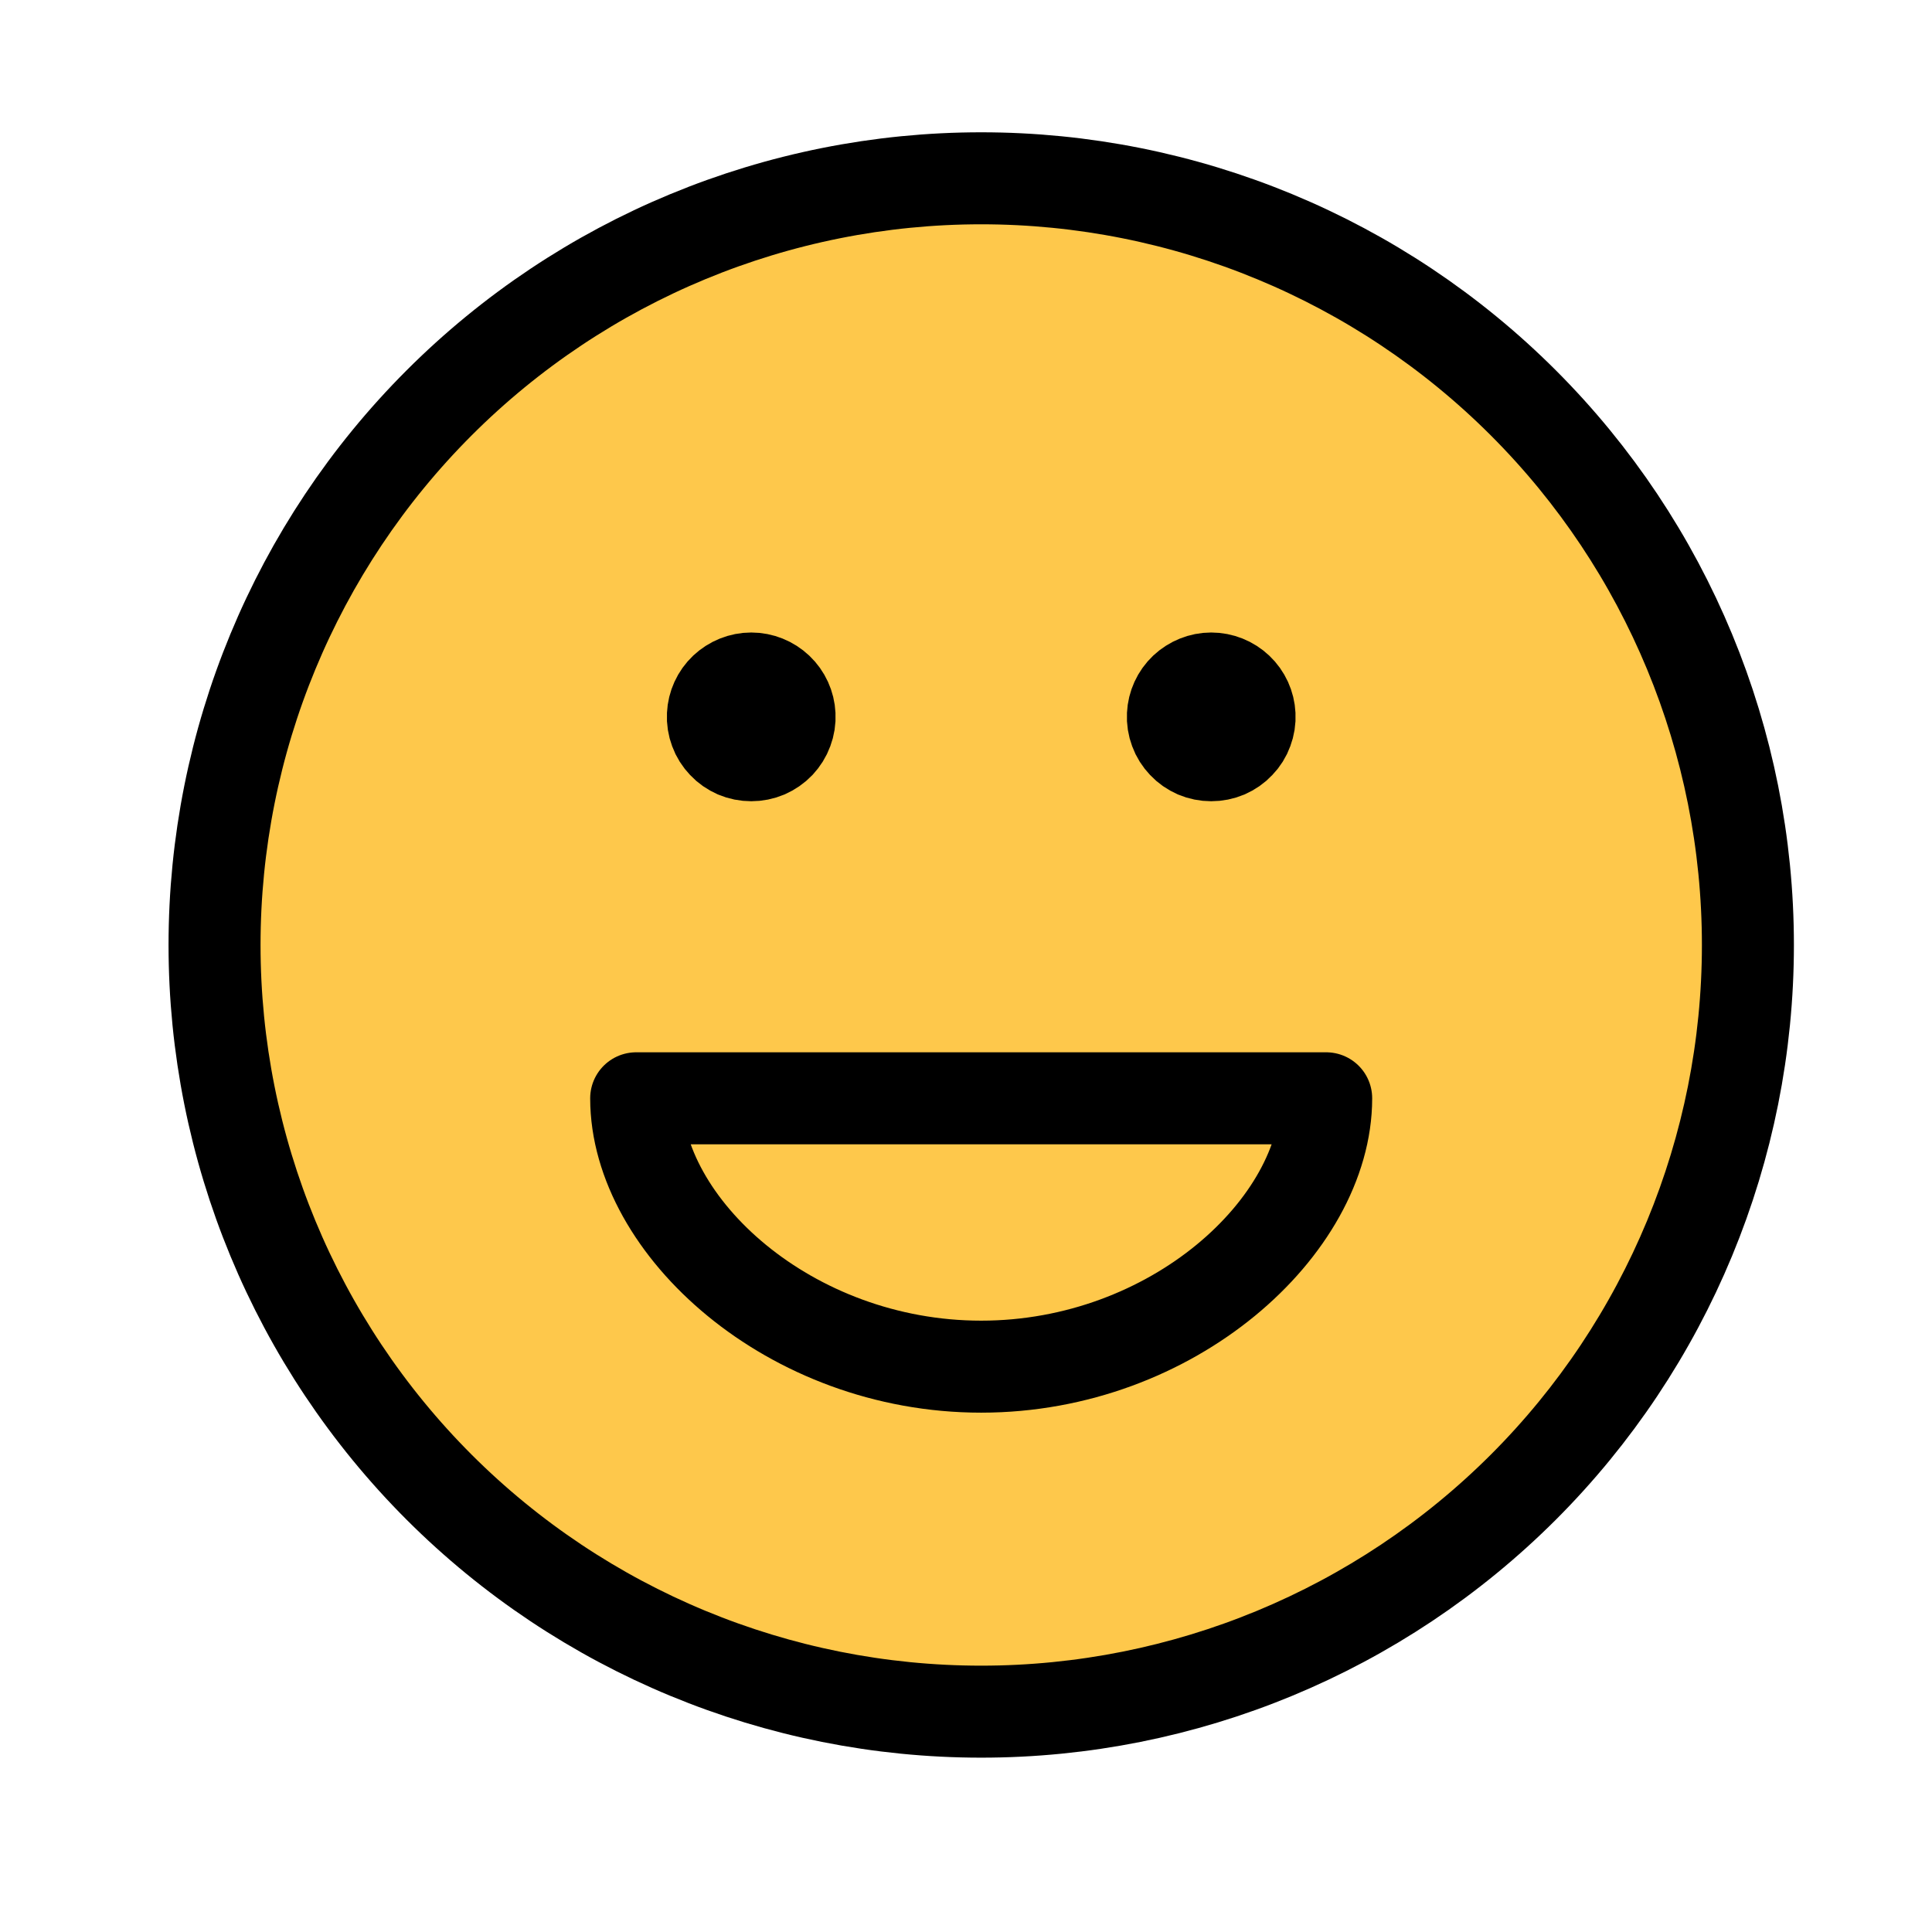 <svg width="21" height="21" viewBox="0 0 21 21" fill="none" xmlns="http://www.w3.org/2000/svg">
<path d="M10.665 18.605C12.875 18.605 14.994 17.727 16.557 16.164C18.12 14.601 18.998 12.482 18.998 10.271C18.998 8.061 18.12 5.942 16.557 4.379C14.994 2.816 12.875 1.938 10.665 1.938C8.454 1.938 6.335 2.816 4.772 4.379C3.209 5.942 2.331 8.061 2.331 10.271C2.331 12.482 3.209 14.601 4.772 16.164C6.335 17.727 8.454 18.605 10.665 18.605Z" fill="#FEC84B"/>
<path d="M13.582 7.772C13.585 7.828 13.576 7.885 13.556 7.938C13.537 7.991 13.507 8.039 13.467 8.08C13.429 8.121 13.382 8.154 13.33 8.176C13.278 8.198 13.222 8.209 13.165 8.209C13.109 8.209 13.053 8.198 13.001 8.176C12.949 8.154 12.902 8.121 12.864 8.08C12.825 8.039 12.794 7.991 12.775 7.938C12.755 7.885 12.746 7.828 12.749 7.772C12.754 7.665 12.8 7.564 12.878 7.49C12.956 7.417 13.059 7.375 13.165 7.375C13.273 7.375 13.376 7.417 13.453 7.49C13.531 7.564 13.577 7.665 13.582 7.772ZM8.582 7.772C8.585 7.828 8.576 7.885 8.556 7.938C8.537 7.991 8.506 8.039 8.468 8.08C8.429 8.121 8.382 8.154 8.33 8.176C8.278 8.198 8.222 8.209 8.166 8.209C8.109 8.209 8.053 8.198 8.001 8.176C7.949 8.154 7.902 8.121 7.864 8.08C7.825 8.039 7.794 7.991 7.775 7.938C7.755 7.885 7.746 7.828 7.749 7.772C7.754 7.665 7.8 7.564 7.878 7.49C7.956 7.417 8.058 7.375 8.166 7.375C8.273 7.375 8.376 7.417 8.453 7.49C8.531 7.564 8.577 7.665 8.582 7.772ZM10.665 14.855C12.749 14.855 14.415 13.328 14.415 11.938H6.915C6.915 13.328 8.582 14.855 10.665 14.855Z" fill="#FEC84B"/>
<path d="M13.165 7.772H13.174M8.165 7.772H8.174M18.999 10.272C18.999 12.482 18.121 14.602 16.558 16.165C14.995 17.727 12.876 18.605 10.665 18.605C8.455 18.605 6.336 17.727 4.773 16.165C3.21 14.602 2.332 12.482 2.332 10.272C2.332 8.062 3.21 5.942 4.773 4.379C6.336 2.816 8.455 1.938 10.665 1.938C12.876 1.938 14.995 2.816 16.558 4.379C18.121 5.942 18.999 8.062 18.999 10.272ZM13.582 7.772C13.585 7.828 13.576 7.885 13.556 7.938C13.537 7.991 13.507 8.039 13.467 8.08C13.429 8.121 13.382 8.153 13.33 8.176C13.278 8.198 13.222 8.209 13.165 8.209C13.109 8.209 13.053 8.198 13.001 8.176C12.949 8.153 12.902 8.121 12.864 8.08C12.825 8.039 12.794 7.991 12.775 7.938C12.755 7.885 12.746 7.828 12.749 7.772C12.754 7.665 12.8 7.564 12.878 7.49C12.956 7.417 13.059 7.375 13.165 7.375C13.273 7.375 13.376 7.417 13.453 7.49C13.531 7.564 13.577 7.665 13.582 7.772ZM8.582 7.772C8.585 7.828 8.576 7.885 8.556 7.938C8.537 7.991 8.506 8.039 8.468 8.08C8.429 8.121 8.382 8.153 8.33 8.176C8.278 8.198 8.222 8.209 8.166 8.209C8.109 8.209 8.053 8.198 8.001 8.176C7.949 8.153 7.902 8.121 7.864 8.08C7.825 8.039 7.794 7.991 7.775 7.938C7.755 7.885 7.746 7.828 7.749 7.772C7.754 7.665 7.8 7.564 7.878 7.49C7.956 7.417 8.058 7.375 8.166 7.375C8.273 7.375 8.376 7.417 8.453 7.49C8.531 7.564 8.577 7.665 8.582 7.772ZM10.665 14.855C12.749 14.855 14.415 13.328 14.415 11.938H6.915C6.915 13.328 8.582 14.855 10.665 14.855Z" stroke="black" stroke-linecap="round" stroke-linejoin="round"/>
</svg>
